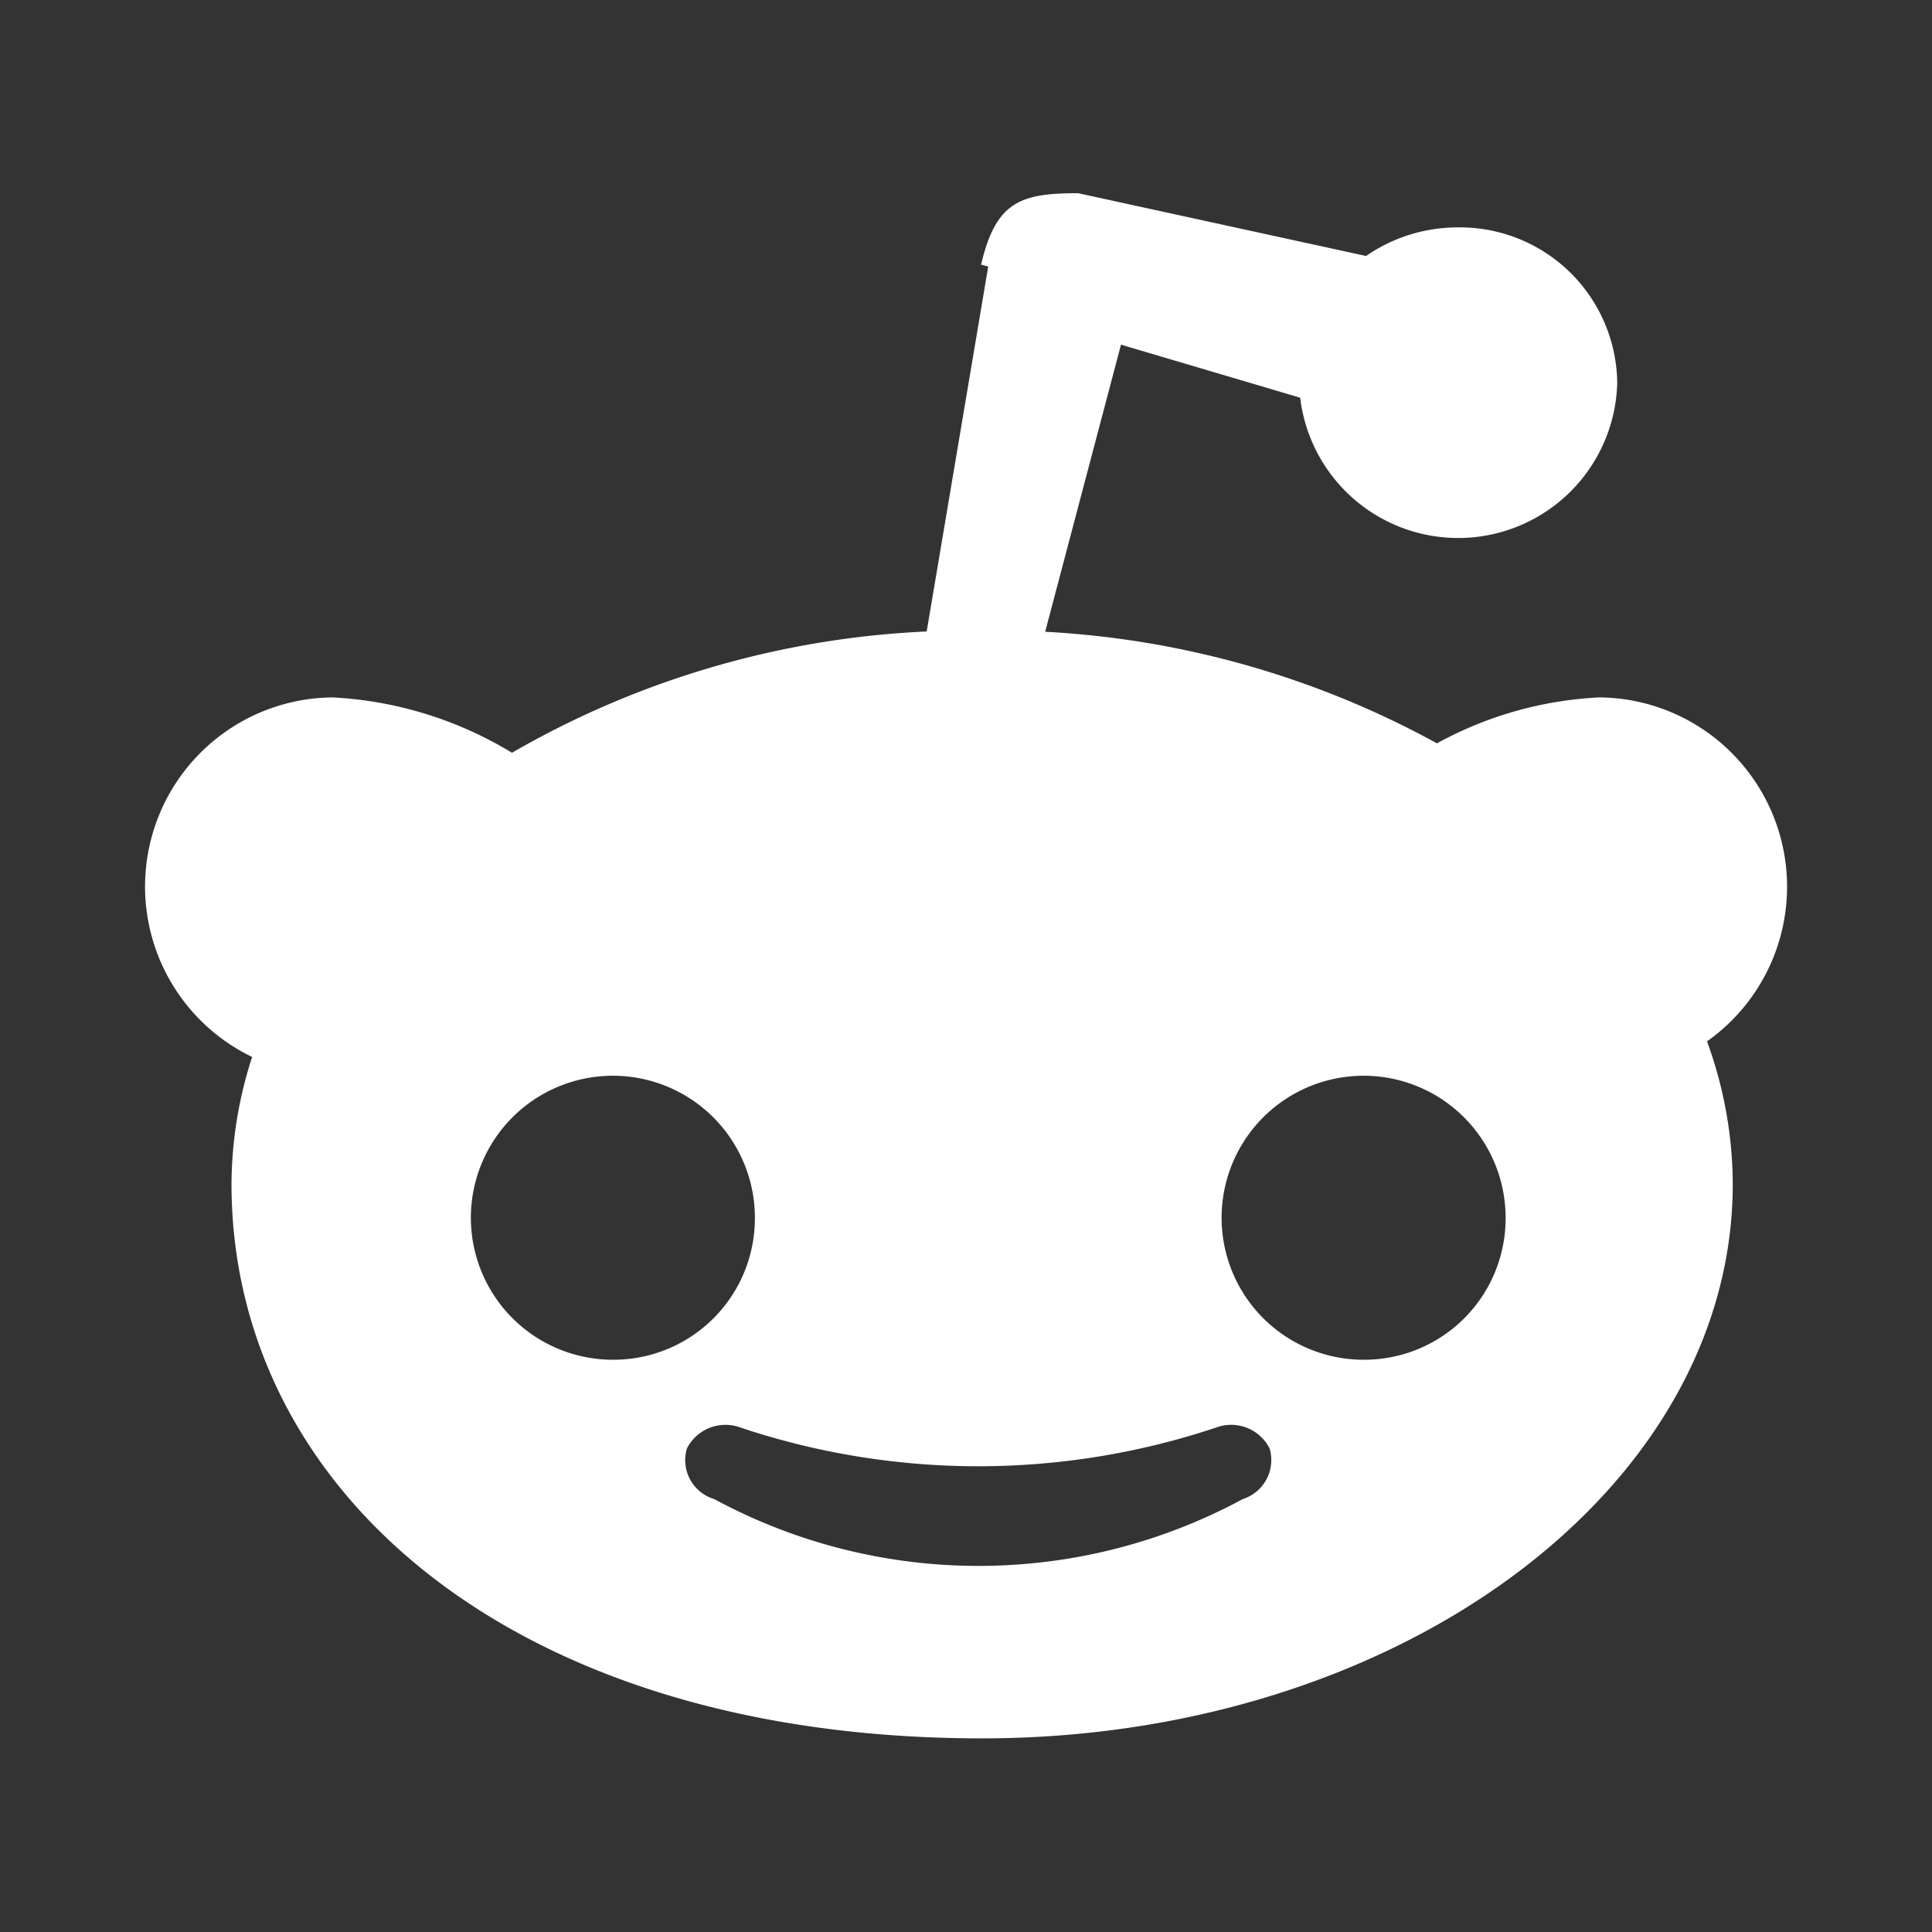 <svg xmlns="http://www.w3.org/2000/svg" width="40" height="40" viewBox="0 0 40 40">
  <rect x="0" y="0" width="40" height="40" fill="#333333" stroke="none"/>
  <defs>
    <style>
      .cls-1 {
        fill: #fff;
        fill-rule: evenodd;
      }
    </style>
  </defs>
  <path id="social_reddit" class="cls-1" d="M33.113,14.439a3.92,3.92,0,0,1,2.229,7.121,8.68,8.68,0,0,1,.533,2.951c0,6.34-6.958,11.48-15.541,11.48-9.721,0-15.541-5.14-15.541-11.48a8.639,8.639,0,0,1,.427-2.628,3.916,3.916,0,0,1,1.668-7.444A7.936,7.936,0,0,1,10.6,15.585a18.851,18.851,0,0,1,8.586-2.511L20.46,5.519l-0.148-.04C20.619,4.169,21.132,4,22.322,4L28.283,5.3a3.334,3.334,0,0,1,1.9-.592,3.257,3.257,0,0,1,3.3,3.214,3.294,3.294,0,0,1-6.564.312L23.209,7.136l-1.57,5.944a18.957,18.957,0,0,1,8.112,2.31A7.761,7.761,0,0,1,33.113,14.439ZM26.286,29.989a0.892,0.892,0,0,0-1.1-.436,15.526,15.526,0,0,1-9.864,0,0.893,0.893,0,0,0-1.1.436,0.841,0.841,0,0,0,.566,1.048,11.51,11.51,0,0,0,10.942,0A0.848,0.848,0,0,0,26.286,29.989Zm1.972-1.837a2.94,2.94,0,1,1,2.914-2.939A2.927,2.927,0,0,1,28.257,28.152Zm-15.543,0a2.94,2.94,0,1,1,2.914-2.939A2.927,2.927,0,0,1,12.714,28.152Z"/>
</svg>
